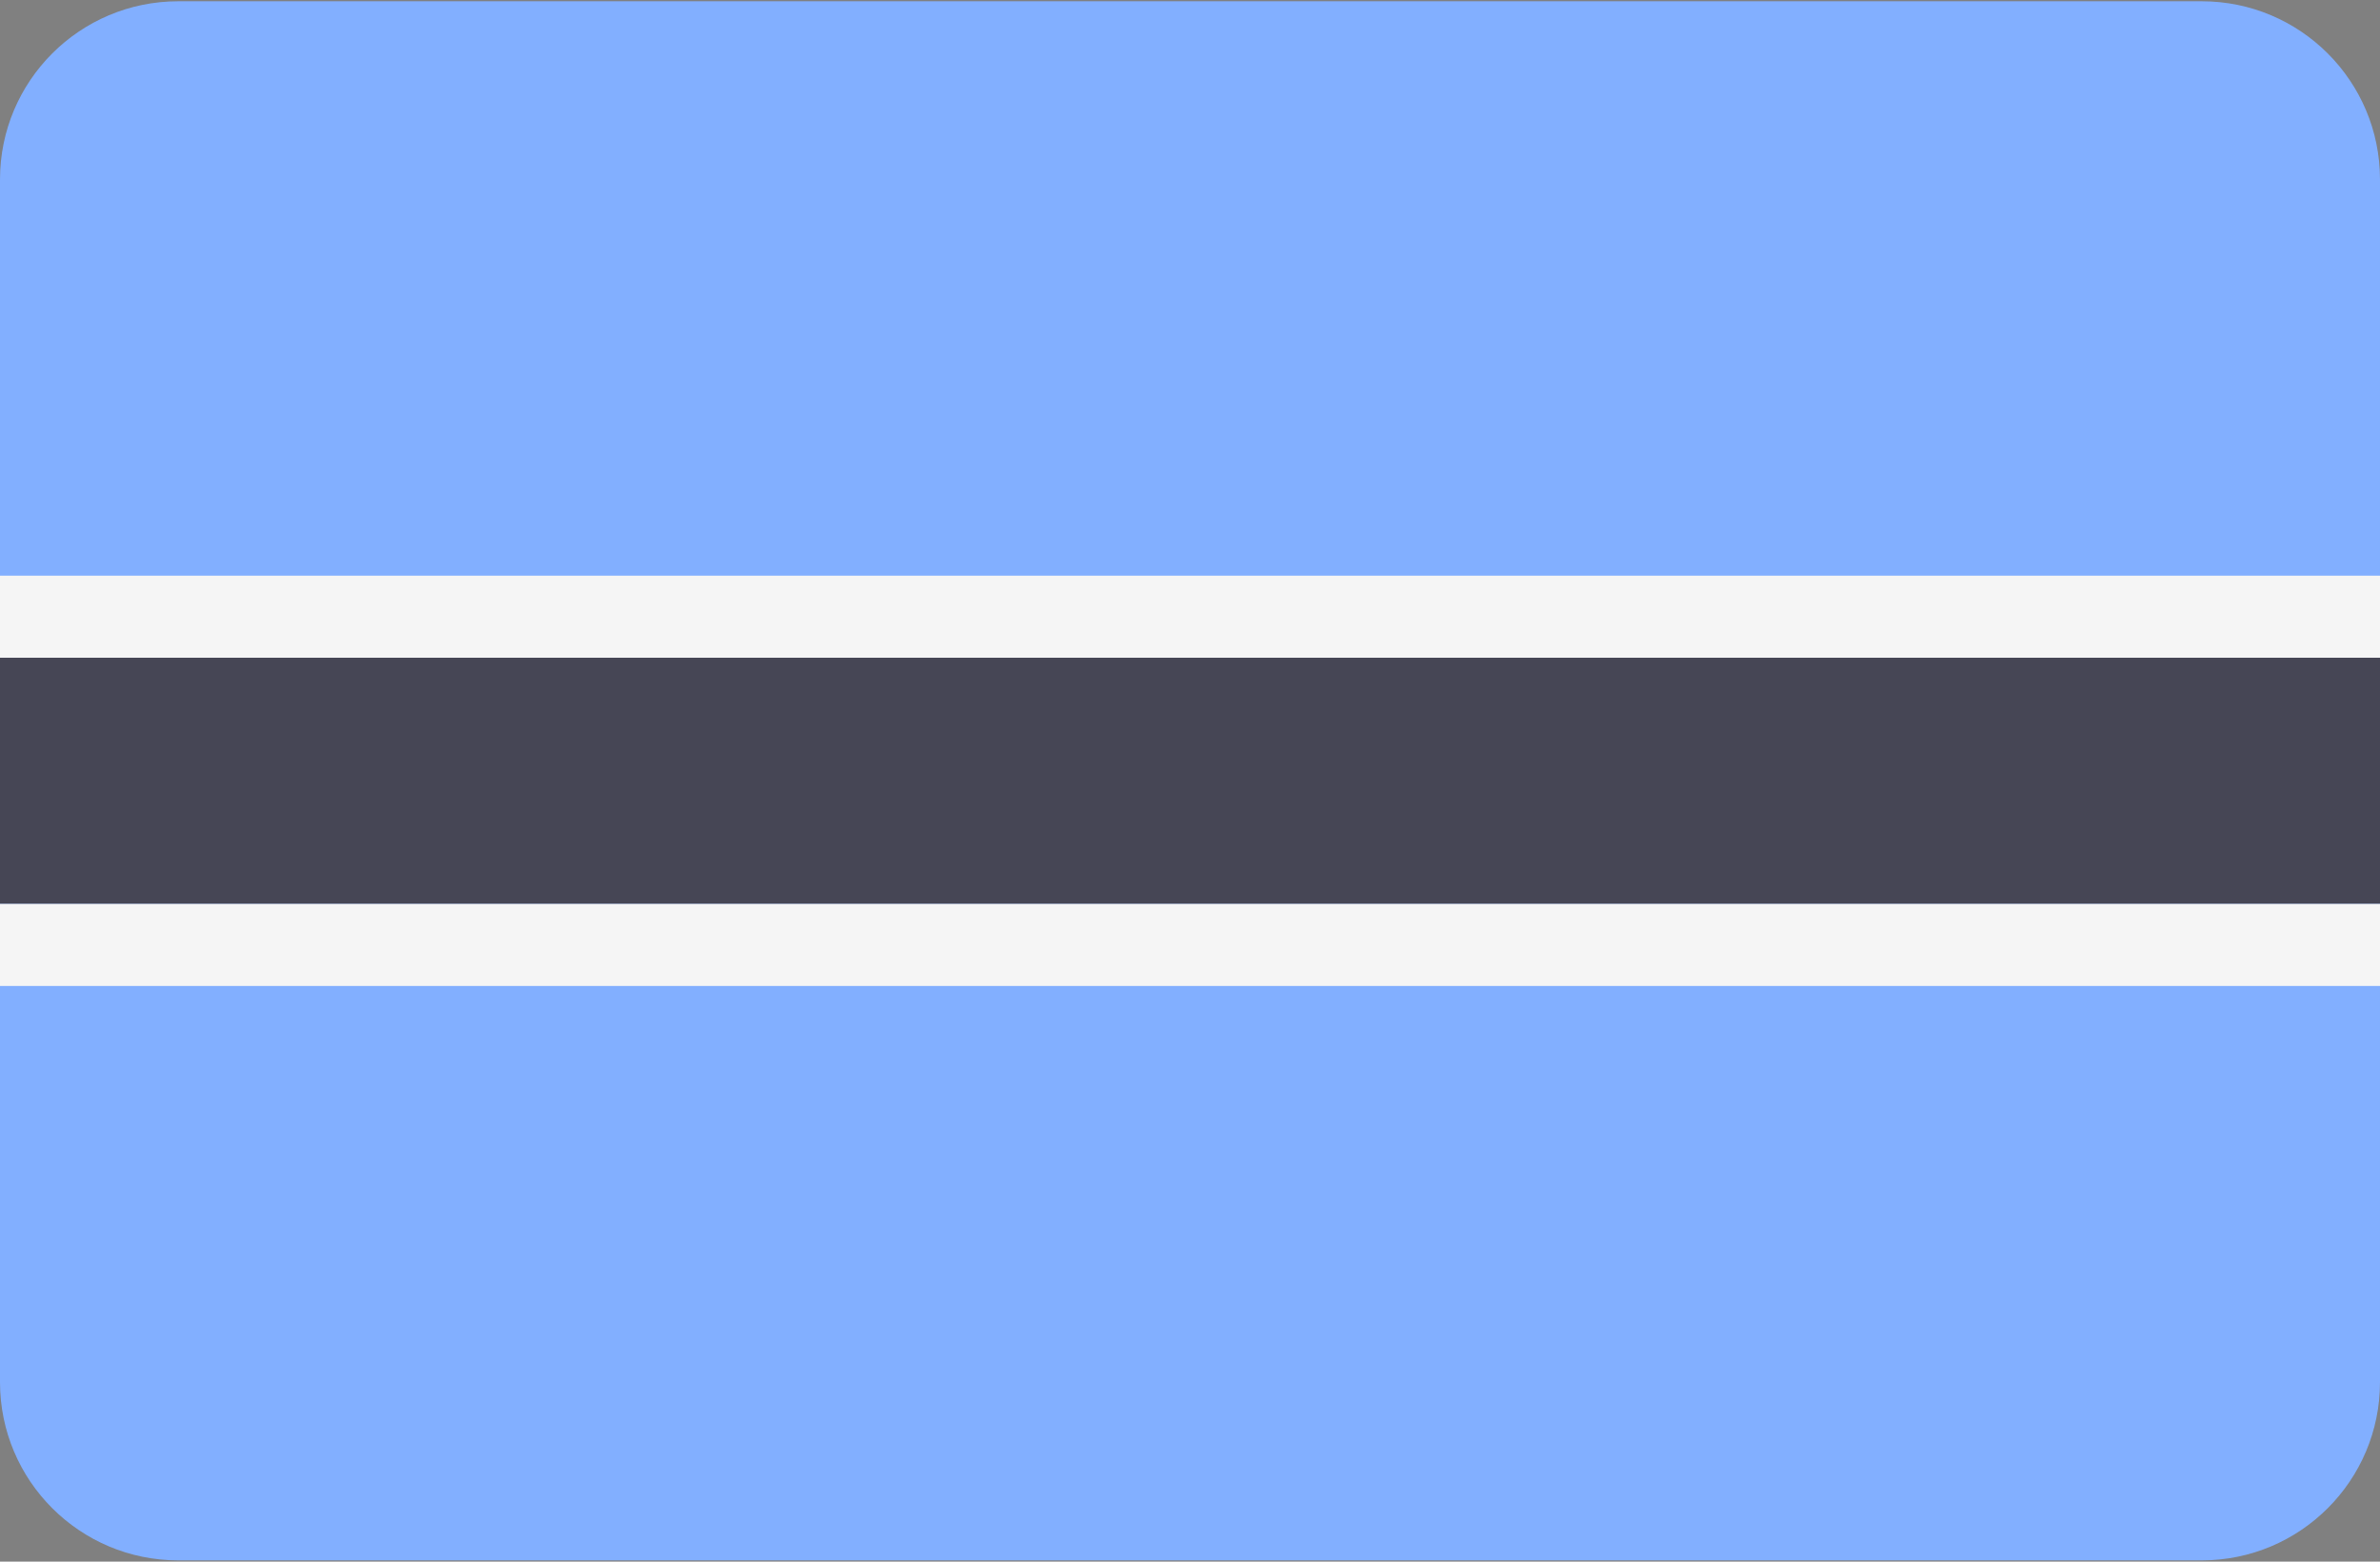 <svg width="512" height="336" xmlns="http://www.w3.org/2000/svg"><rect width="100%" height="100%" fill="#808080" stroke="none"/><g fill="none" fill-rule="evenodd"><path d="M473.654 335.724H38.345C17.167 335.724 0 318.557 0 297.379V38.621C0 17.444 17.167.276 38.345.276h435.309c21.177 0 38.345 17.167 38.345 38.345v258.758c0 21.178-17.168 38.345-38.345 38.345z" fill="#82AFFF"/><path fill="#464655" d="M0 141.521h512v52.965H0z"/><g fill="#F5F5F5"><path d="M0 123.861h512v17.655H0zM0 194.481h512v17.655H0z"/></g></g></svg>